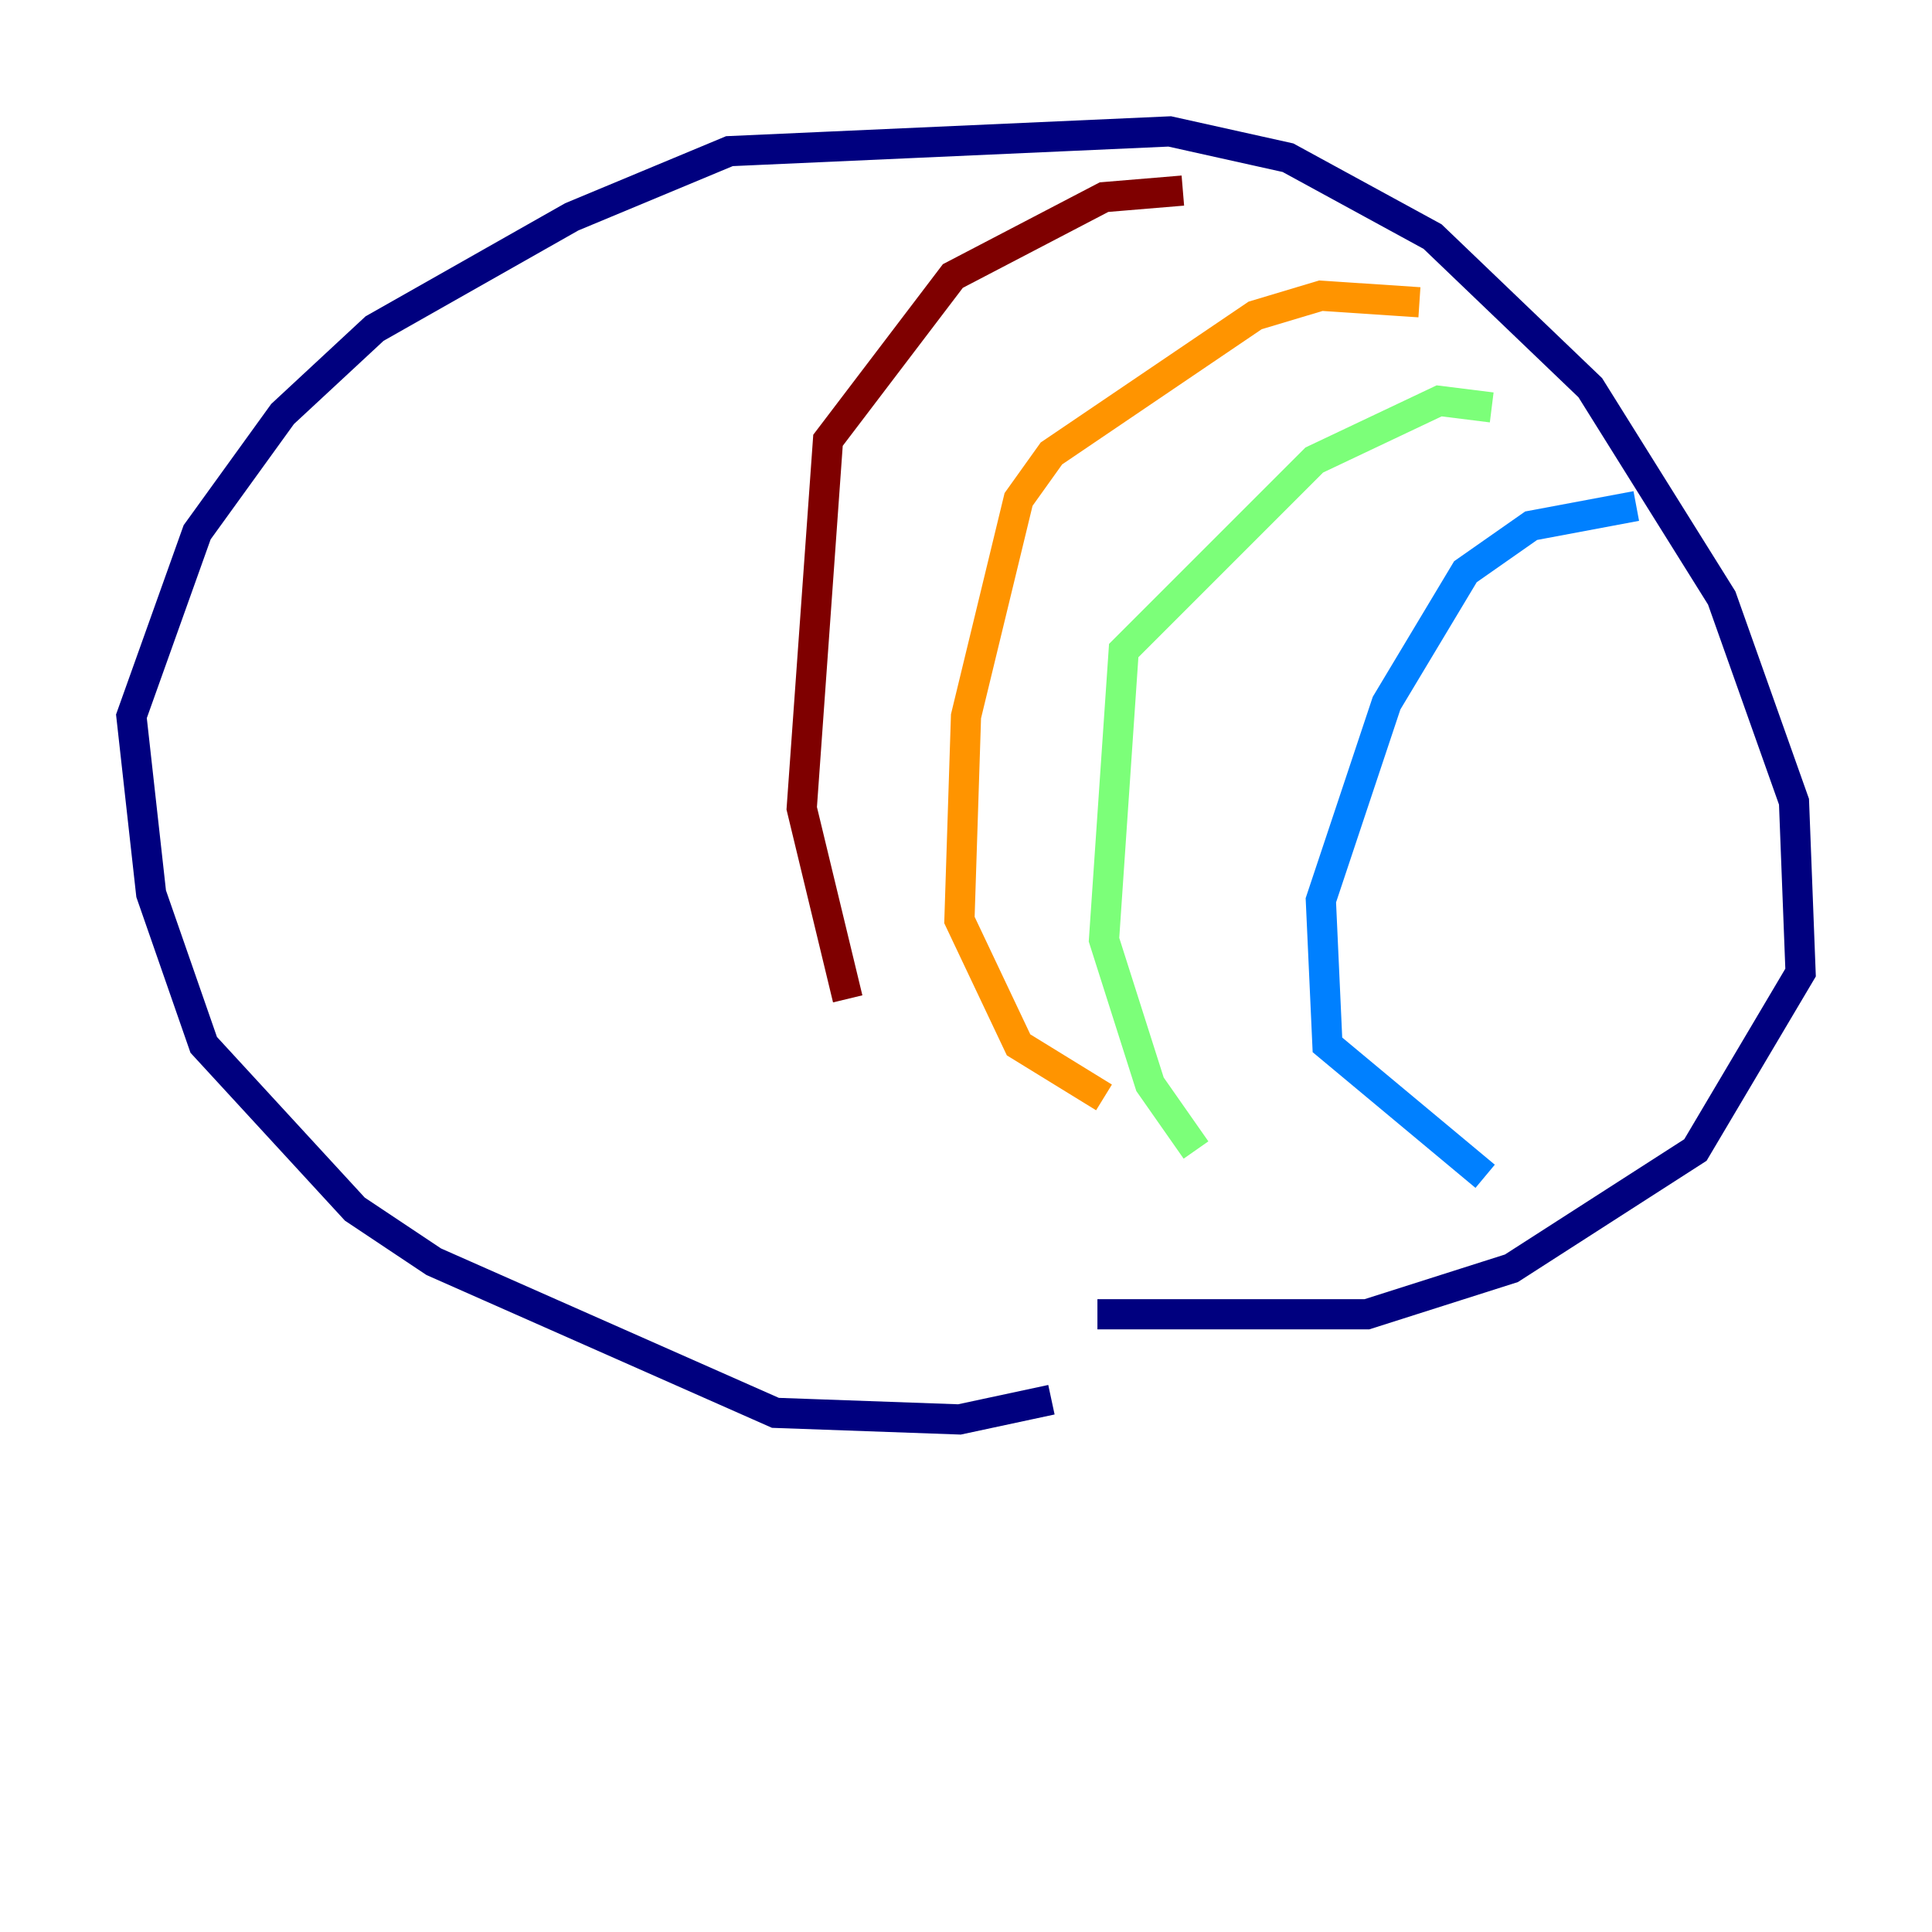 <?xml version="1.0" encoding="utf-8" ?>
<svg baseProfile="tiny" height="128" version="1.2" viewBox="0,0,128,128" width="128" xmlns="http://www.w3.org/2000/svg" xmlns:ev="http://www.w3.org/2001/xml-events" xmlns:xlink="http://www.w3.org/1999/xlink"><defs /><polyline fill="none" points="69.66,92.735 63.565,94.041 51.374,93.605 28.735,83.592 23.51,80.109 13.497,69.225 10.014,59.211 8.707,47.456 13.061,35.265 18.721,27.429 24.816,21.769 37.878,14.367 48.327,10.014 77.497,8.707 85.333,10.449 94.912,15.674 105.361,25.687 114.068,39.619 118.857,53.116 119.293,64.435 112.326,76.191 100.136,84.027 90.558,87.075 72.707,87.075" stroke="#00007f" stroke-width="2" /><polyline fill="none" points="108.408,33.524 101.442,34.83 97.088,37.878 91.864,46.585 87.51,59.646 87.946,69.225 98.395,77.932" stroke="#0080ff" stroke-width="2" /><polyline fill="none" points="98.83,26.993 95.347,26.558 87.075,30.476 74.449,43.102 73.143,62.258 76.191,71.837 79.238,76.191" stroke="#7cff79" stroke-width="2" /><polyline fill="none" points="94.041,20.027 87.51,19.592 83.156,20.898 69.66,30.041 67.483,33.088 64.0,47.456 63.565,60.952 67.483,69.225 73.143,72.707" stroke="#ff9400" stroke-width="2" /><polyline fill="none" points="78.367,12.626 73.143,13.061 63.129,18.286 54.857,29.17 53.116,53.551 56.163,66.177" stroke="#7f0000" stroke-width="2" /></svg>